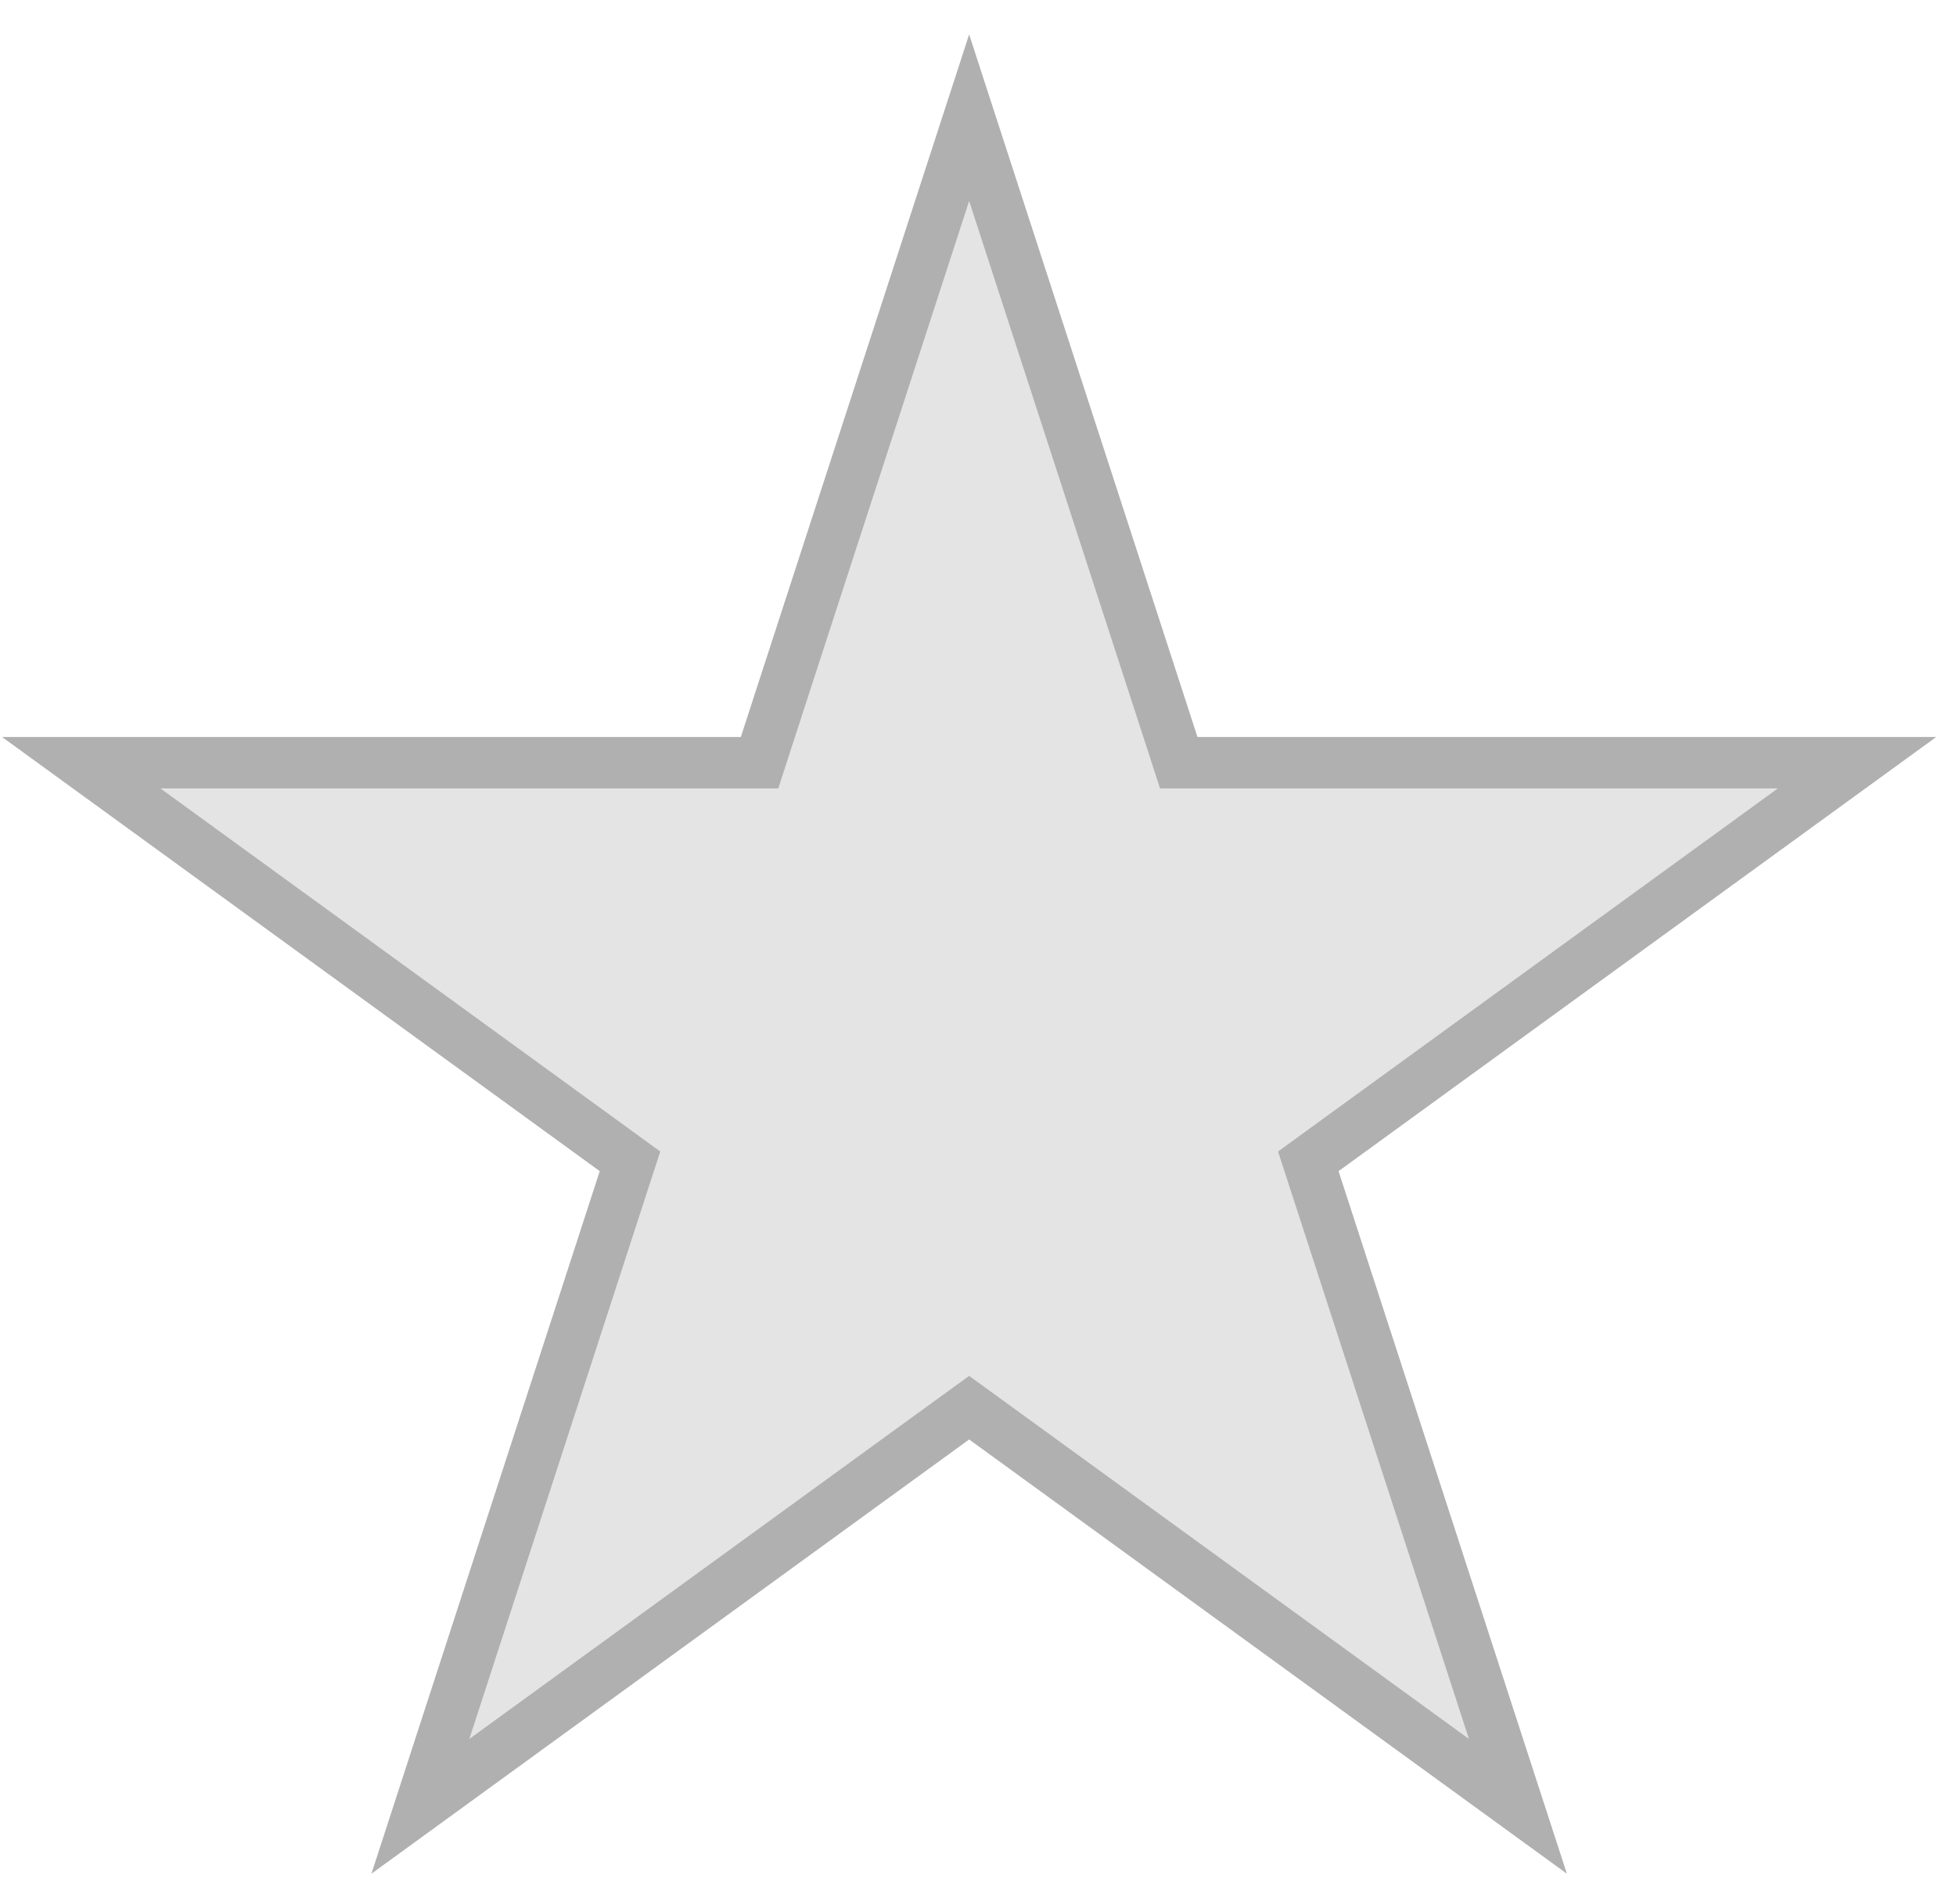 <svg width="38" height="37" viewBox="0 0 38 37" fill="none" xmlns="http://www.w3.org/2000/svg">
<path d="M18.828 2.287L22.788 14.474L22.9 14.82H23.263H36.078L25.711 22.352L25.417 22.566L25.529 22.911L29.489 35.099L19.122 27.566L18.828 27.353L18.534 27.566L8.167 35.099L12.127 22.911L12.239 22.566L11.945 22.352L1.578 14.82H14.392H14.756L14.868 14.474L18.828 2.287Z" fill="#E4E4E4" stroke="#B0B0B0"/>
</svg>
